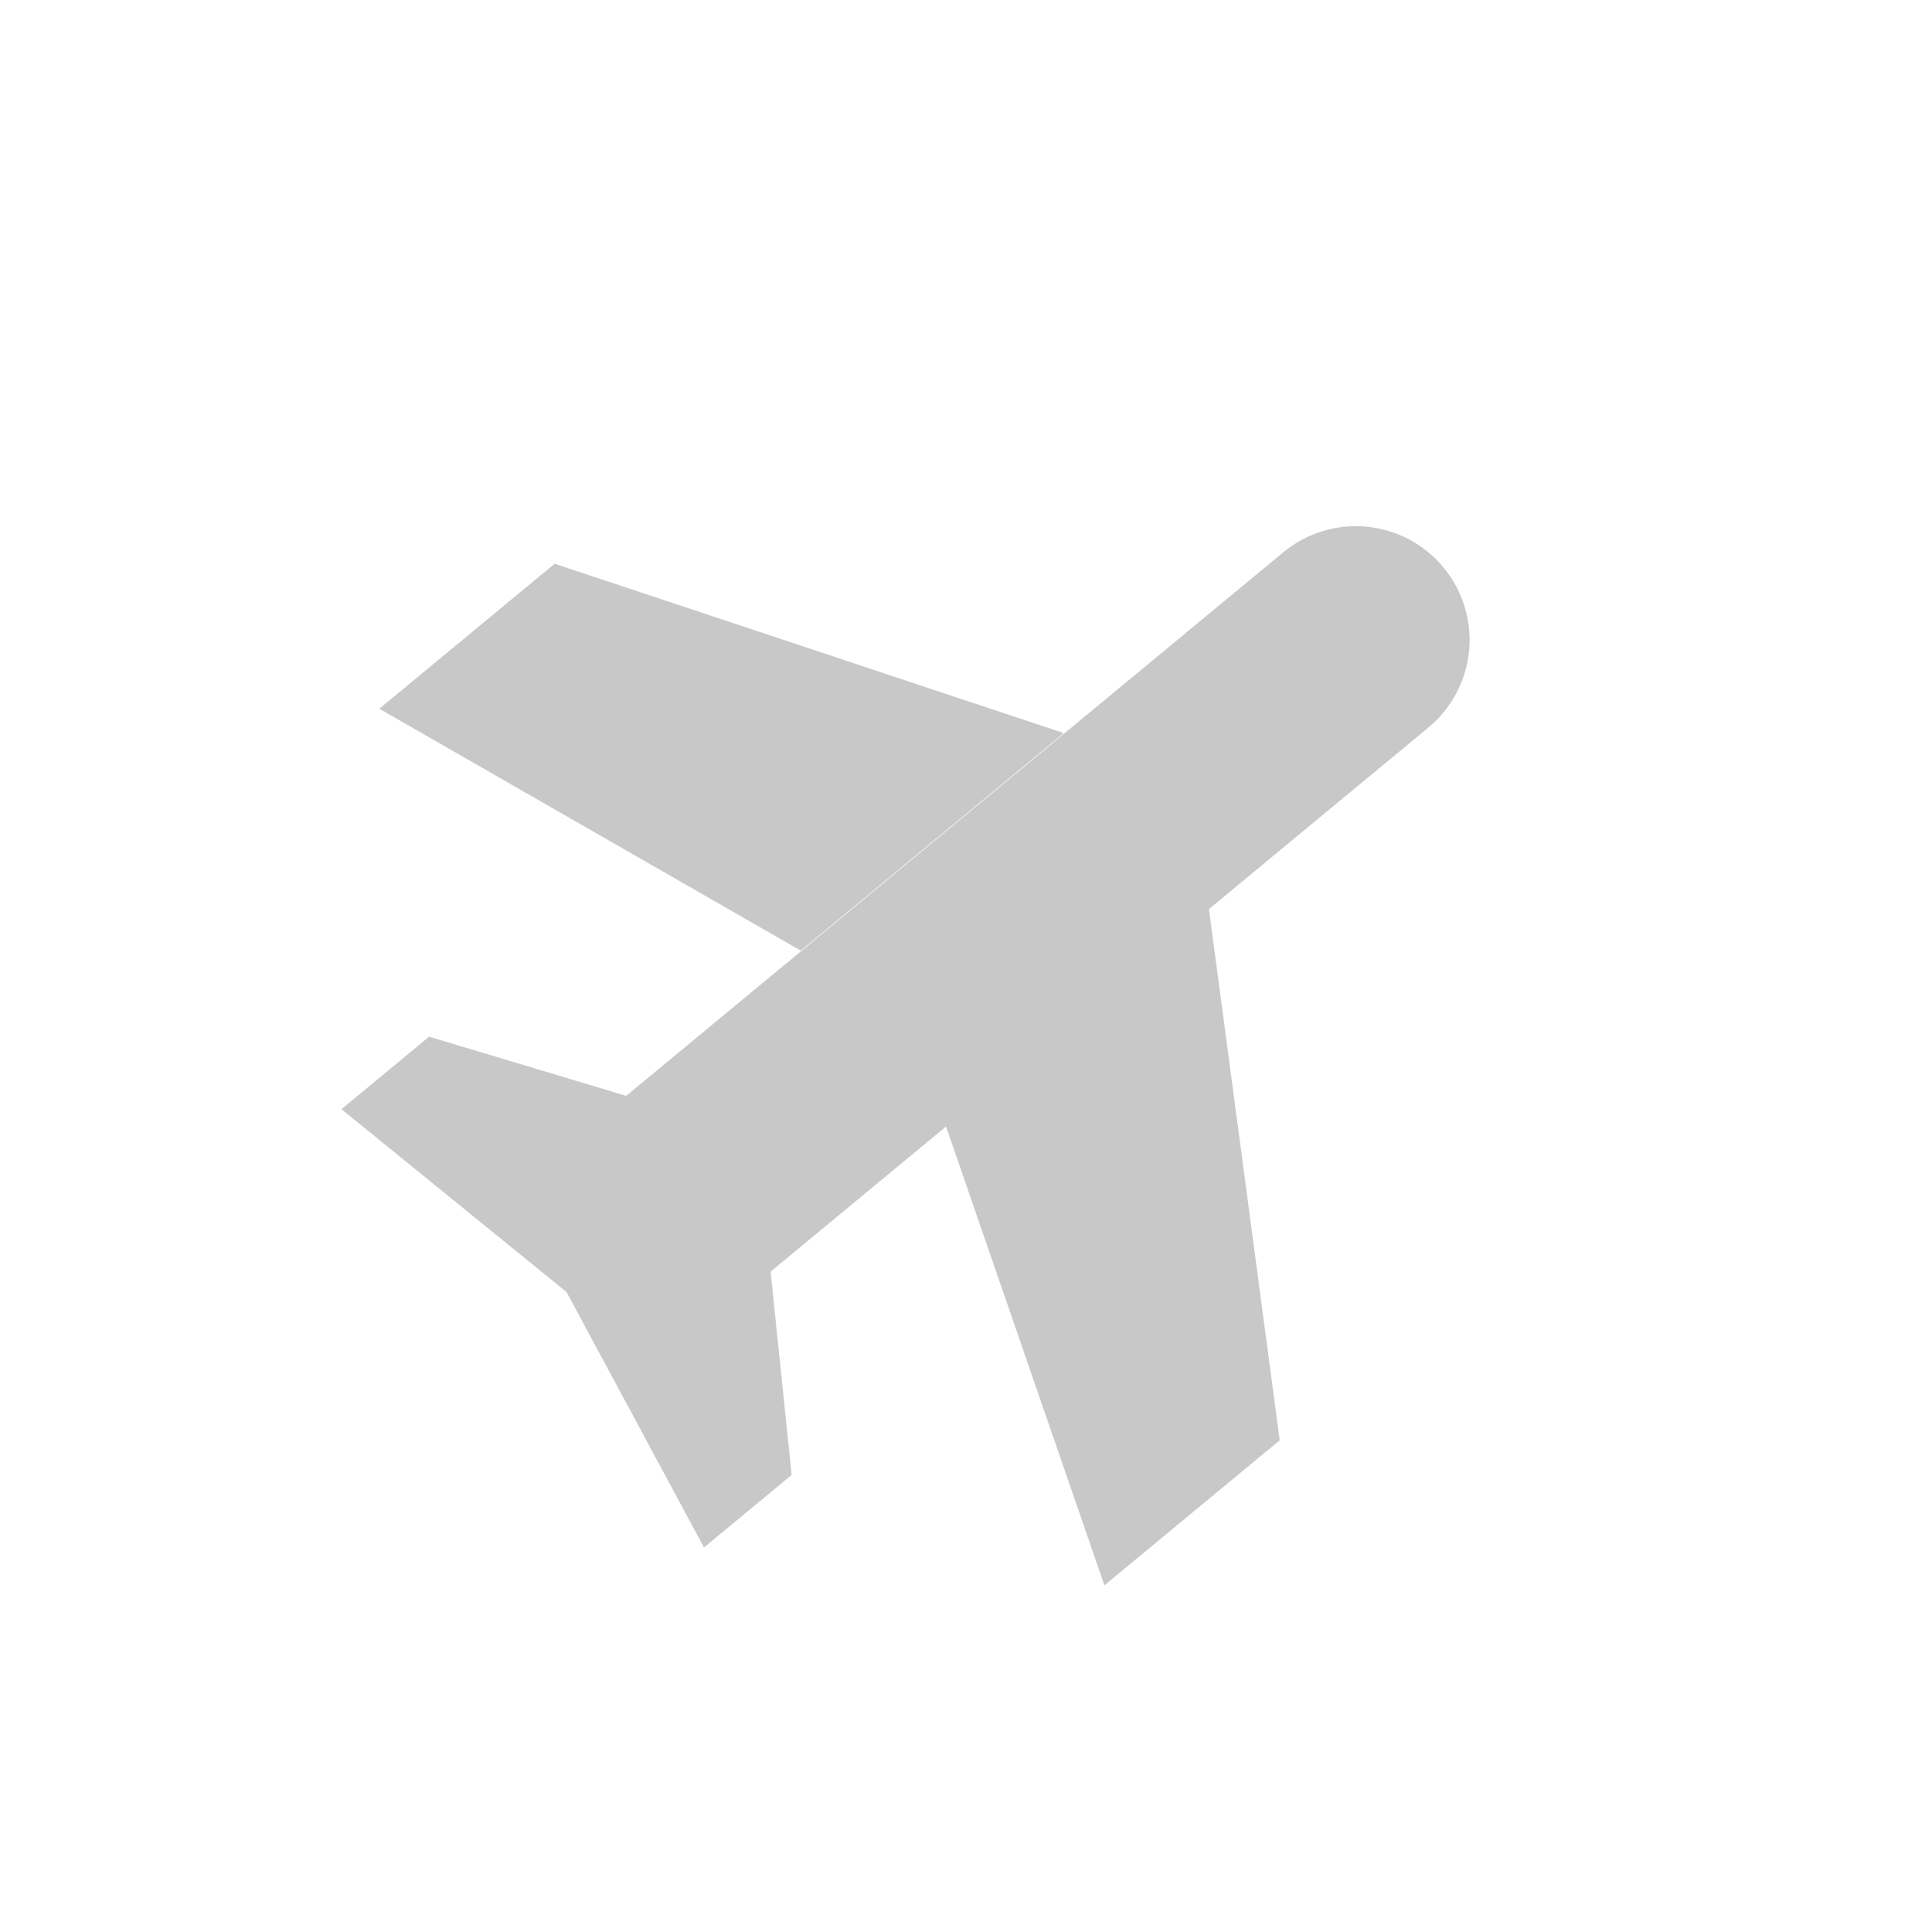 <svg width="53" height="53" viewBox="0 0 53 53" fill="none" xmlns="http://www.w3.org/2000/svg">
<path d="M19.312 42.451L21.717 40.462L21.138 34.866L17.16 30.057L11.771 28.439L9.367 30.428L15.542 35.445L19.312 42.451Z" fill="#C8C8C8"/>
<path d="M30.297 43.49L35.106 39.512L33.162 24.92L25.947 30.887L30.297 43.49Z" fill="#C8C8C8"/>
<path d="M35.205 15.15L14.765 32.058L18.743 36.867L39.183 19.96C39.821 19.432 40.223 18.673 40.301 17.849C40.379 17.025 40.126 16.204 39.599 15.566C39.071 14.928 38.312 14.526 37.488 14.448C36.664 14.37 35.843 14.623 35.205 15.15Z" fill="#C8C8C8"/>
<path d="M15.215 15.465L10.406 19.443L21.969 26.079L29.183 20.111L15.215 15.465Z" fill="#C8C8C8"/>
</svg>
